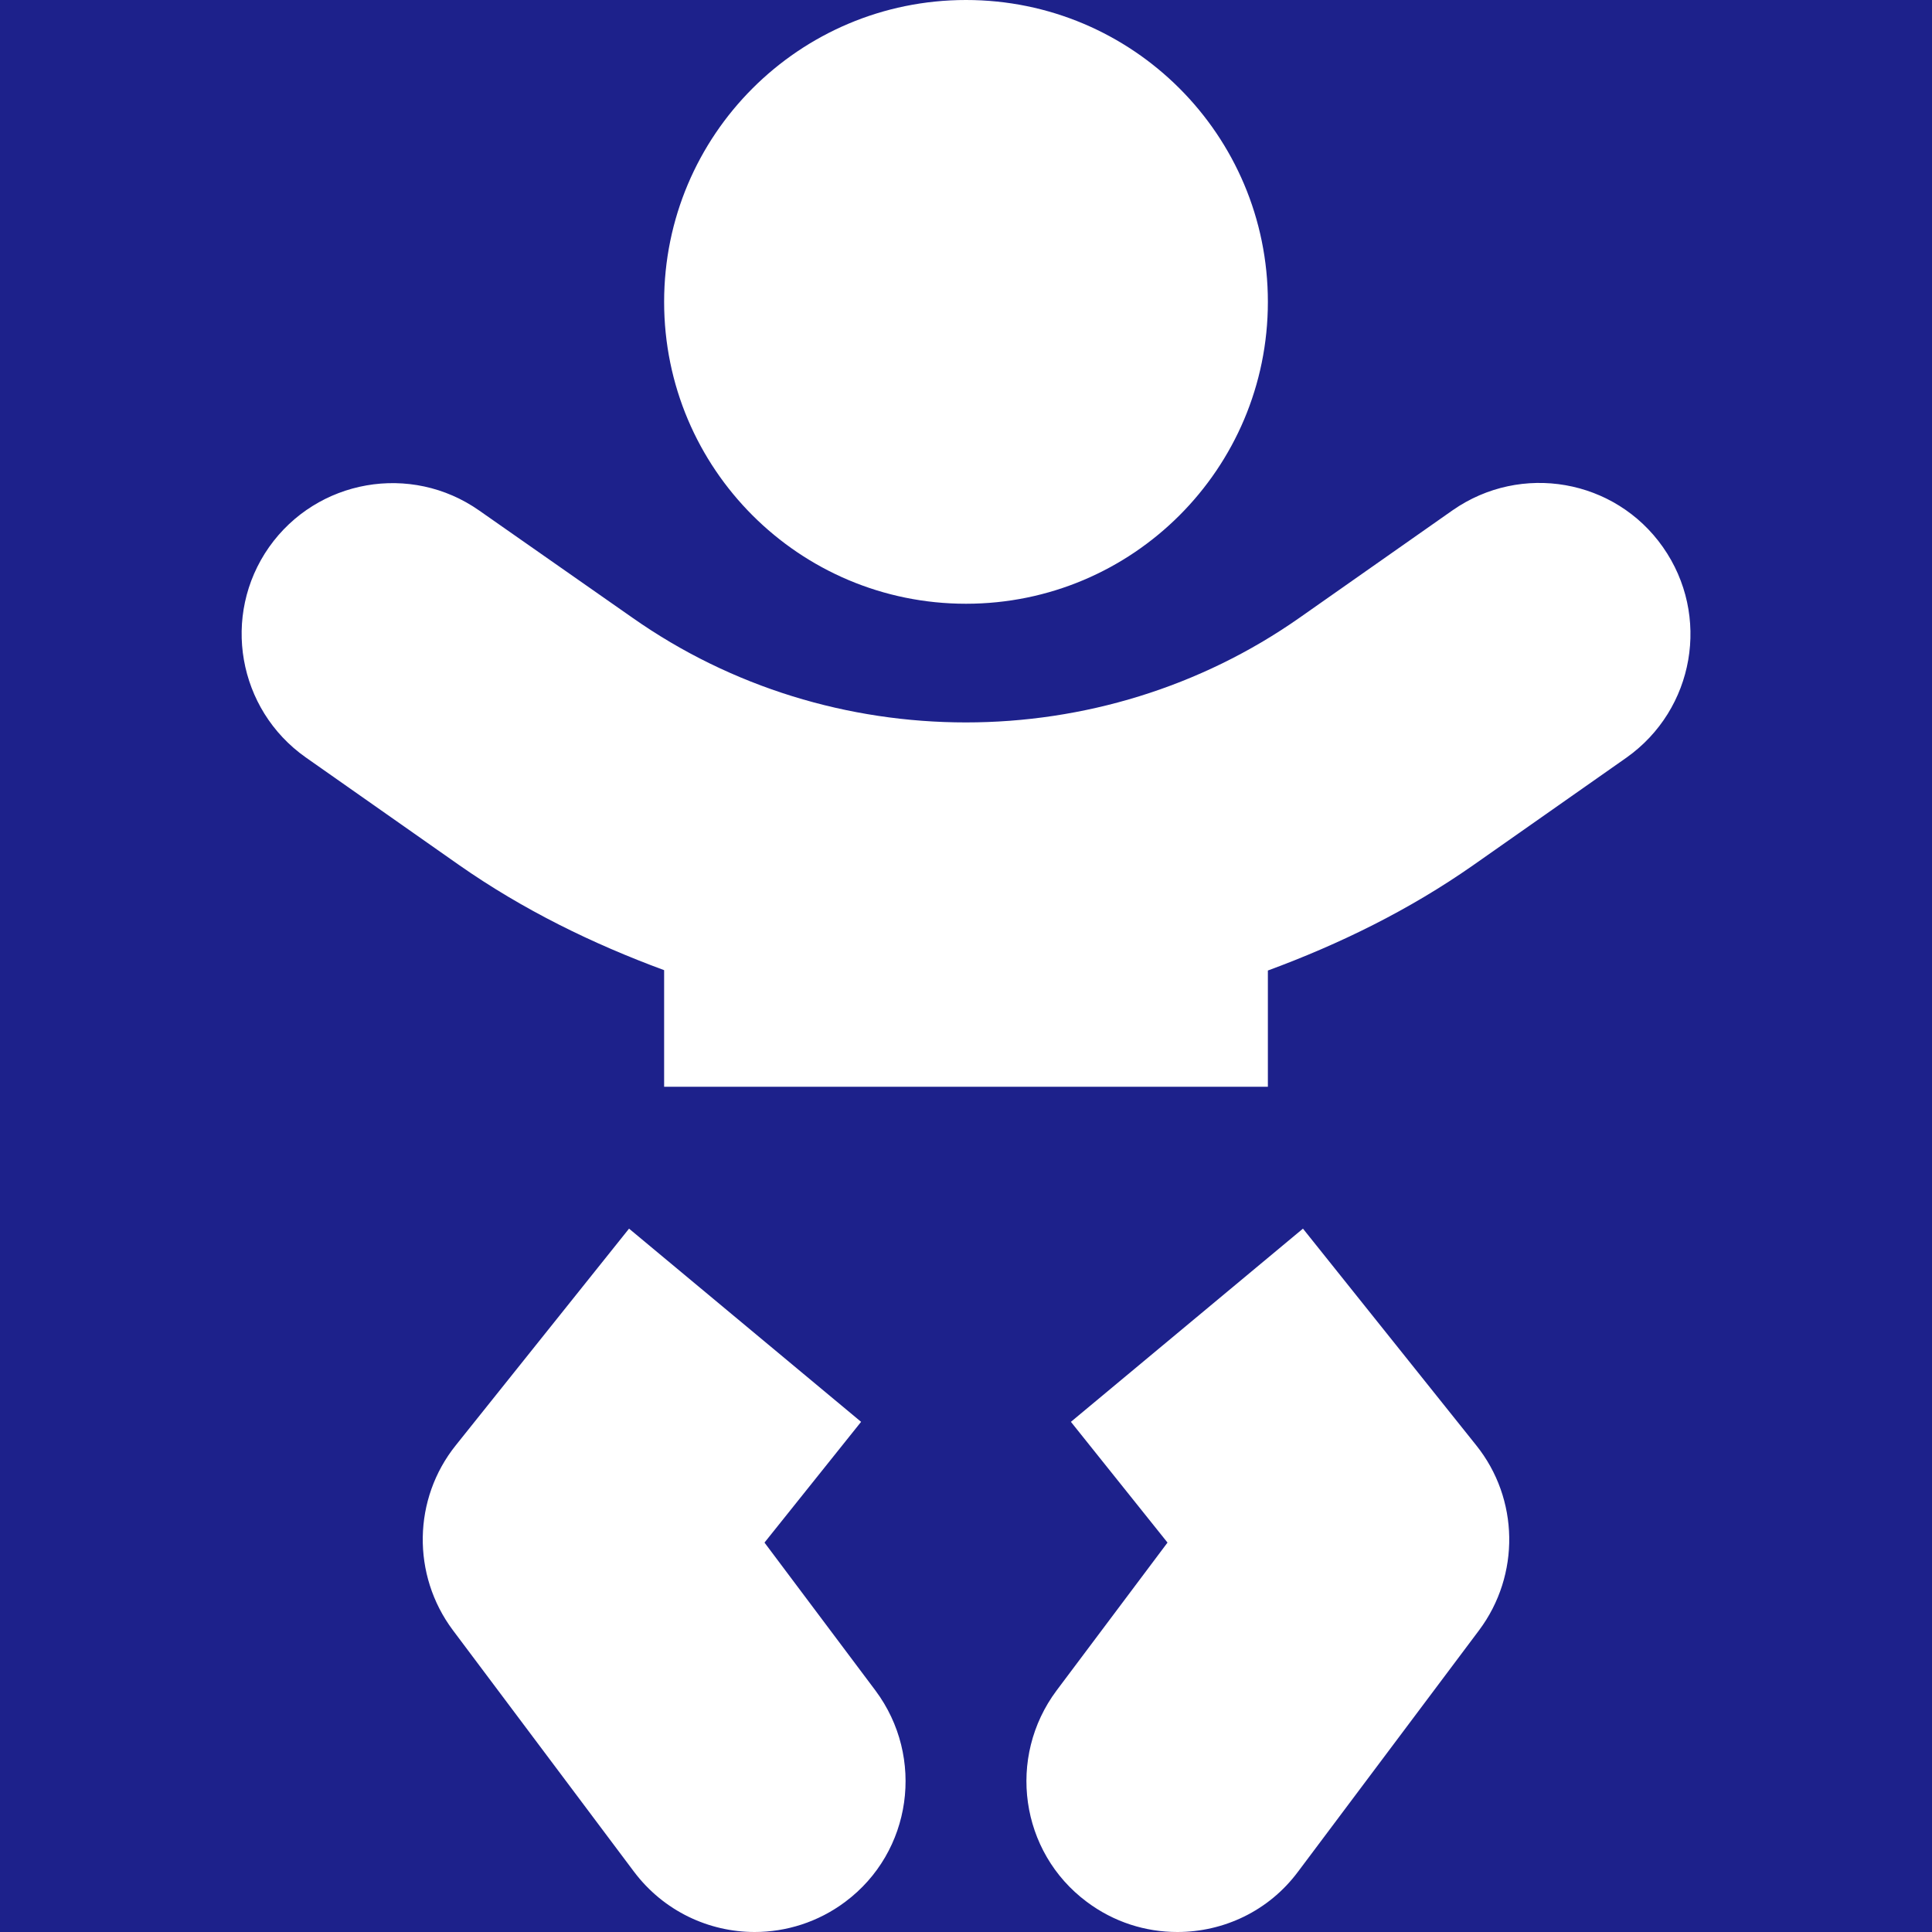 <svg xmlns="http://www.w3.org/2000/svg" width="100" height="100" viewBox="0 0 100 100" fill="none">
<rect width="100" height="100" fill="#1D218B"/>
<path d="M50 31.25C58.633 31.25 65.625 24.258 65.625 15.625C65.625 6.992 58.633 0 50 0C41.367 0 34.375 6.992 34.375 15.625C34.375 24.258 41.367 31.25 50 31.25ZM39.57 79.844L44.57 73.594L32.559 63.594L23.594 74.805C21.367 77.578 21.309 81.523 23.438 84.375L32.812 96.875C34.355 98.926 36.699 100 39.062 100C40.684 100 42.344 99.492 43.75 98.438C47.207 95.859 47.891 90.957 45.312 87.5L39.57 79.844ZM67.441 63.594L55.43 73.594L60.43 79.844L54.688 87.5C52.109 90.957 52.793 95.859 56.25 98.438C57.656 99.492 59.297 100 60.938 100C63.32 100 65.664 98.926 67.188 96.875L76.562 84.375C78.691 81.523 78.633 77.578 76.406 74.805L67.441 63.594ZM86.074 28.32C83.594 24.785 78.731 23.945 75.195 26.406L67.266 31.973C56.973 39.199 43.008 39.199 32.734 31.973L24.805 26.426C21.27 23.945 16.406 24.805 13.926 28.32C11.445 31.855 12.305 36.719 15.82 39.199L23.75 44.766C27.07 47.09 30.664 48.848 34.375 50.215V56.25H65.625V50.234C69.336 48.867 72.93 47.109 76.25 44.785L84.18 39.219C87.715 36.719 88.555 31.855 86.074 28.32Z" fill="white"/>
</svg>